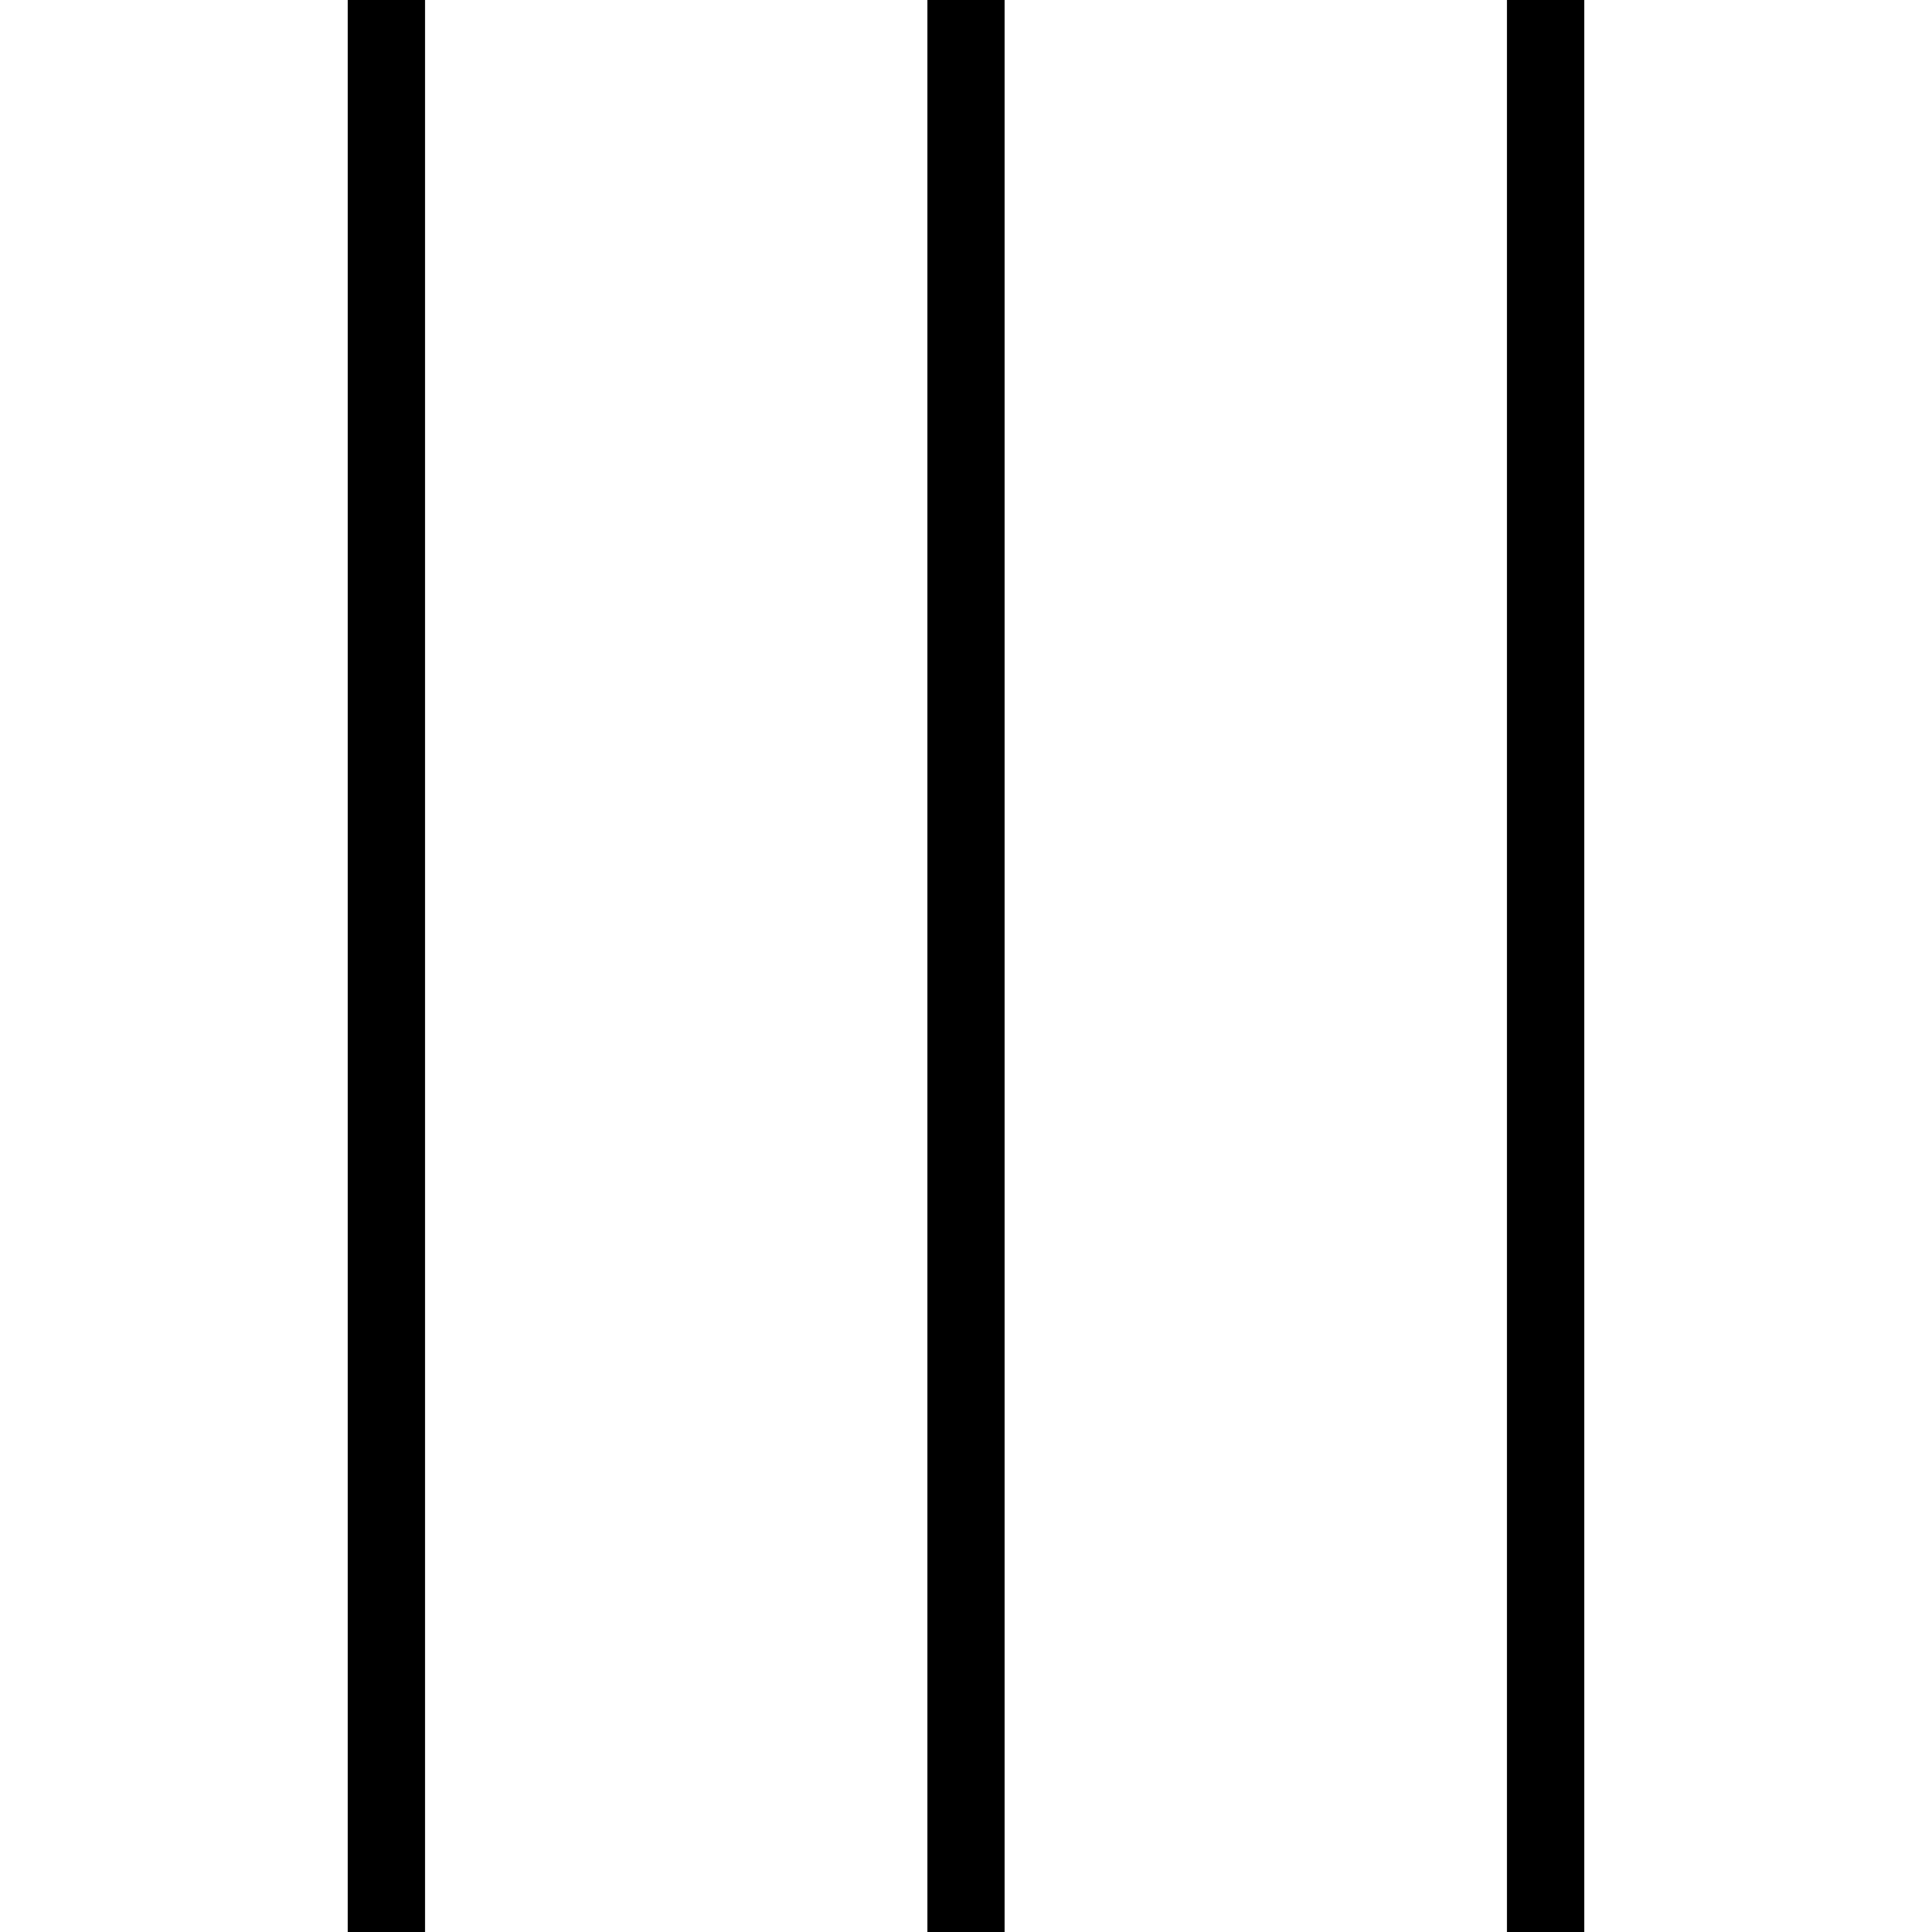 <svg width="50" height="50" xmlns="http://www.w3.org/2000/svg">

 <g>
  <title>background</title>
  <rect fill="none" id="canvas_background" height="402" width="582" y="-1" x="-1"/>
 </g>
 <g>
  <title>Layer 1</title>
  <path transform="rotate(-90 25,25) " id="svg_1" d="m0,9l0,2l50,0l0,-2l-50,0zm0,15l0,2l50,0l0,-2l-50,0zm0,15l0,2l50,0l0,-2l-50,0z"/>
 </g>
</svg>